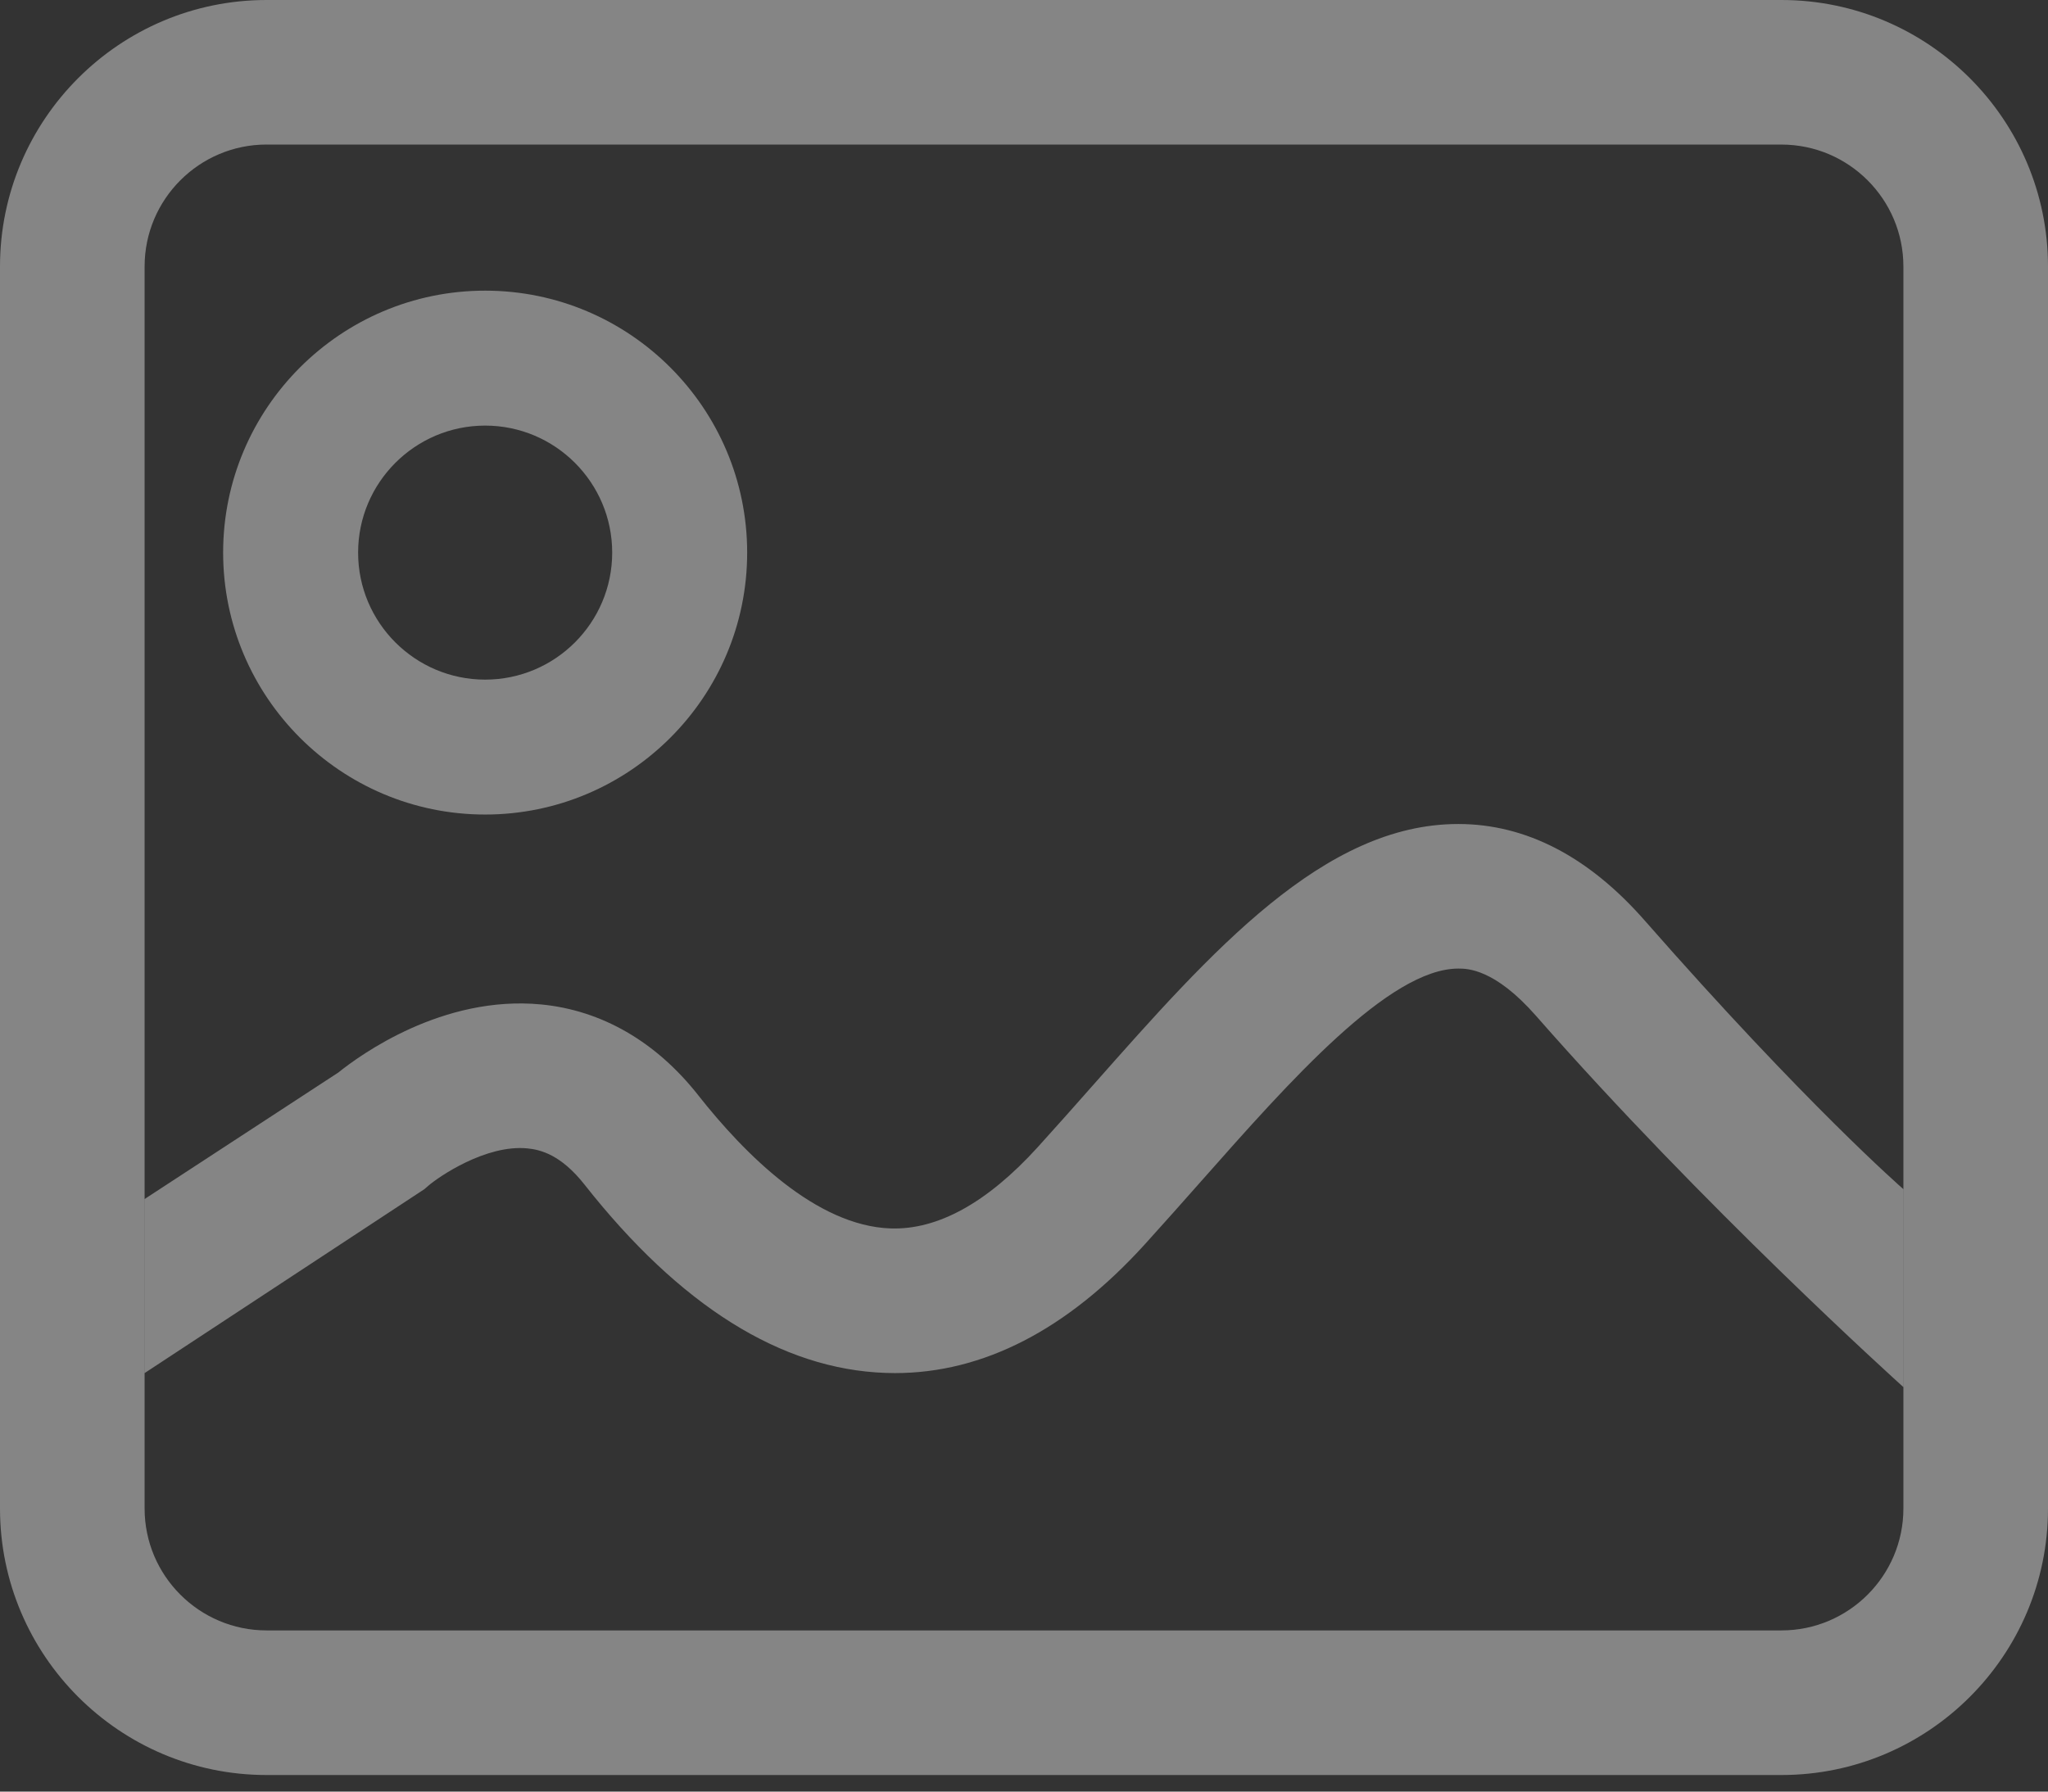 <?xml version="1.0" encoding="UTF-8"?>
<svg width="64px" height="56px" viewBox="0 0 64 56" version="1.1" xmlns="http://www.w3.org/2000/svg" xmlns:xlink="http://www.w3.org/1999/xlink">
    <rect x="0" y="0" width="64" height="56" fill="#333333" stroke="none"/>
    <g stroke="none" stroke-width="1" fill="none" fill-rule="evenodd" fill-opacity="0.4">
        <g transform="translate(-491, -378)" fill="#FFFFFF" fill-rule="nonzero">
            <g id="Group" transform="translate(491, 378)">
                <path d="M4.519,43.128 L4.519,37.478 L10.574,33.523 C11.247,32.981 13.829,31.1 16.912,31.396 C18.804,31.579 20.501,32.559 21.818,34.232 C23.278,36.086 25.506,38.314 27.826,38.397 C29.3,38.449 30.846,37.597 32.421,35.866 C33.007,35.22 33.599,34.551 34.17,33.905 C37.876,29.714 41.376,25.756 45.569,25.756 L45.583,25.756 C47.689,25.76 49.647,26.776 51.401,28.777 C56.446,34.529 59.424,37.118 59.481,37.17 L59.481,43.357 C59.239,43.138 53.219,37.703 48.004,31.756 C46.706,30.277 45.854,30.275 45.574,30.275 C43.414,30.275 40.302,33.794 37.557,36.898 C36.975,37.556 36.373,38.236 35.766,38.905 C33.343,41.57 30.721,42.919 27.966,42.919 C27.866,42.919 27.766,42.917 27.666,42.913 C24.413,42.798 21.251,40.818 18.267,37.028 C17.533,36.096 16.894,35.935 16.478,35.895 C15.179,35.77 13.707,36.785 13.384,37.064 L13.262,37.17 L4.519,42.919 L4.519,43.128 Z" id="Path"></path>
                <path d="M55.671,55.482 L8.33,55.482 C3.737,55.482 0,51.745 0,47.152 L0,8.33 C0,3.737 3.737,0 8.33,0 L55.67,0 C60.263,0 64,3.737 64,8.33 L64,47.152 C64.001,51.745 60.264,55.482 55.671,55.482 L55.671,55.482 Z M8.33,4.518 C6.228,4.518 4.519,6.228 4.519,8.329 L4.519,47.152 C4.519,49.253 6.229,50.962 8.33,50.962 L55.67,50.962 C57.772,50.962 59.481,49.252 59.481,47.152 L59.481,8.33 C59.481,6.228 57.771,4.519 55.67,4.519 L8.33,4.519 L8.33,4.518 Z" id="Shape"></path>
                <path d="M15.161,25.46 C10.646,25.46 6.973,21.787 6.973,17.272 C6.973,12.758 10.646,9.085 15.161,9.085 C19.677,9.085 23.349,12.758 23.349,17.273 C23.349,21.788 19.676,25.46 15.161,25.46 Z M15.161,13.303 C12.972,13.303 11.191,15.084 11.191,17.273 C11.191,19.463 12.972,21.243 15.161,21.243 C17.351,21.243 19.131,19.463 19.131,17.273 C19.131,15.084 17.35,13.303 15.161,13.303 Z" id="Shape"></path>
            </g>
        </g>
    </g>
</svg>